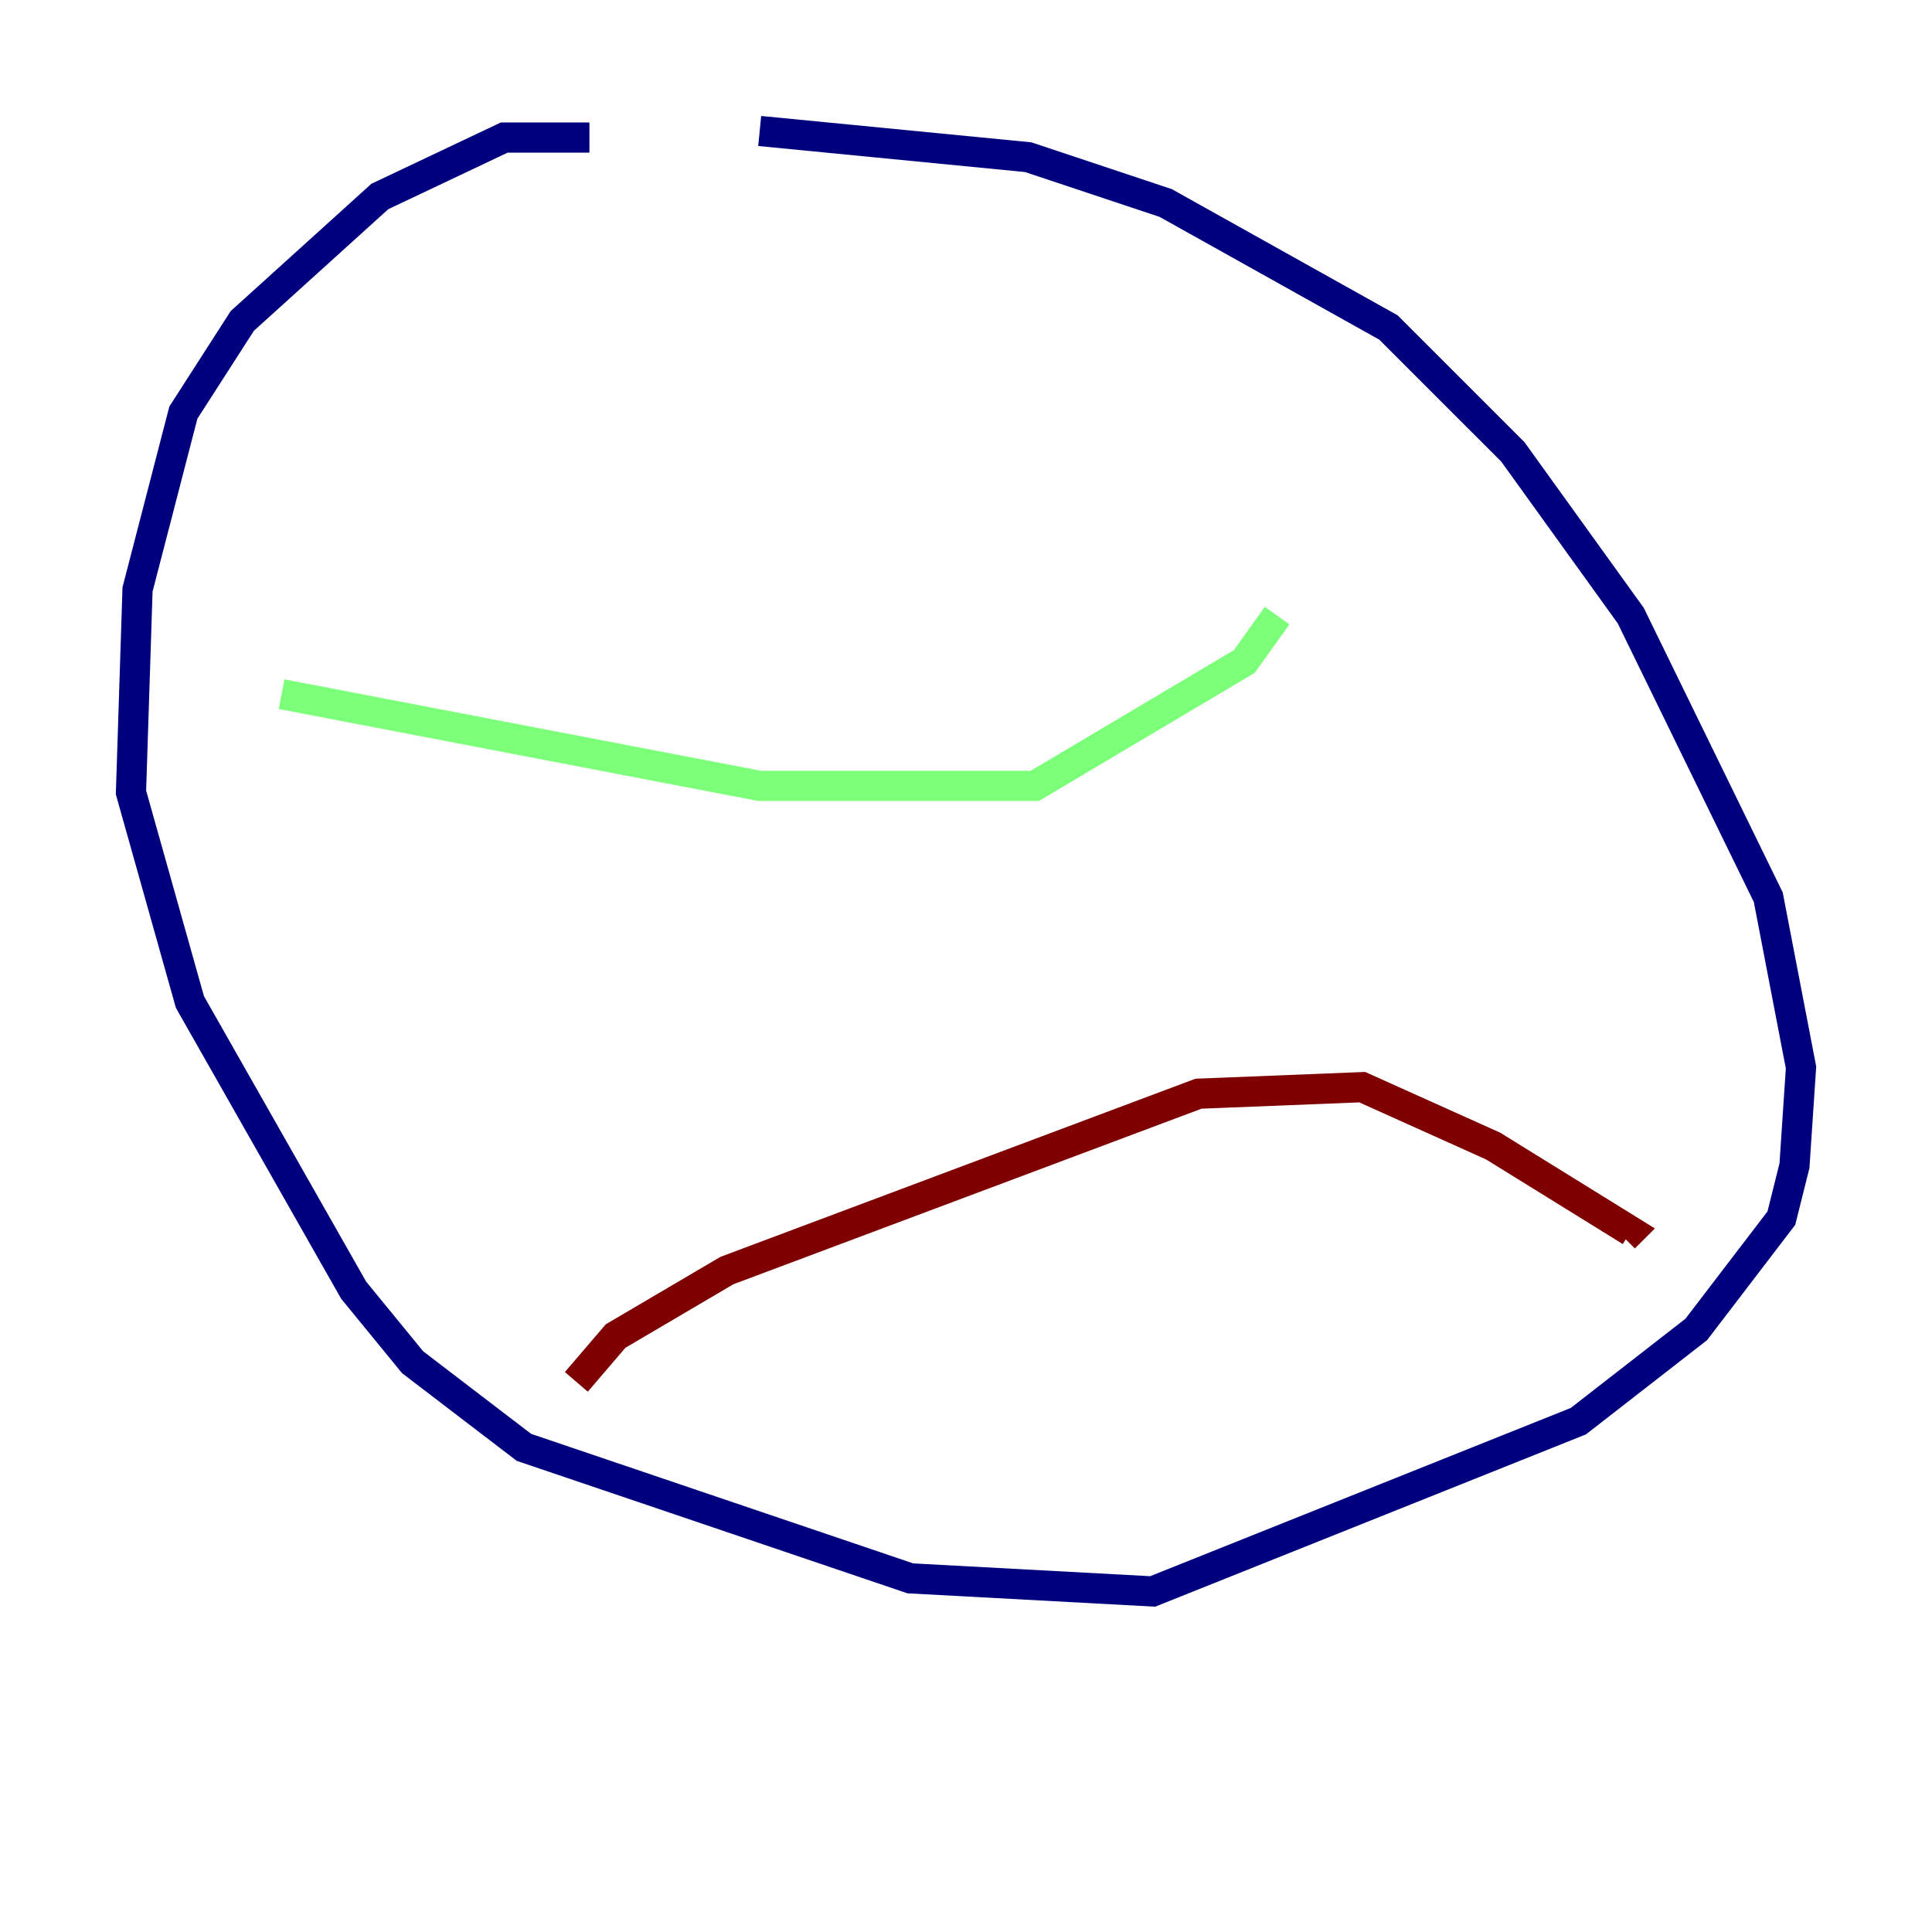 <?xml version="1.0" encoding="utf-8" ?>
<svg baseProfile="tiny" height="128" version="1.2" viewBox="0,0,128,128" width="128" xmlns="http://www.w3.org/2000/svg" xmlns:ev="http://www.w3.org/2001/xml-events" xmlns:xlink="http://www.w3.org/1999/xlink"><defs /><polyline fill="none" points="39.051,9.112 33.41,9.112 25.166,13.017 16.054,21.261 12.149,27.336 9.112,39.051 8.678,52.502 12.583,66.386 23.43,85.478 27.336,90.251 34.712,95.891 60.312,104.57 76.366,105.437 104.57,94.156 112.38,88.081 118.02,80.705 118.888,77.234 119.322,70.725 117.153,59.444 108.041,40.786 100.231,29.939 91.986,21.695 77.234,13.451 68.122,10.414 50.332,8.678" stroke="#00007f" stroke-width="2" /><polyline fill="none" points="18.658,45.993 50.332,52.068 68.556,52.068 82.441,43.824 84.61,40.786" stroke="#7cff79" stroke-width="2" /><polyline fill="none" points="38.183,91.552 40.786,88.515 48.163,84.176 79.403,72.461 90.251,72.027 98.929,75.932 108.041,81.573 107.607,82.007" stroke="#7f0000" stroke-width="2" /></svg>